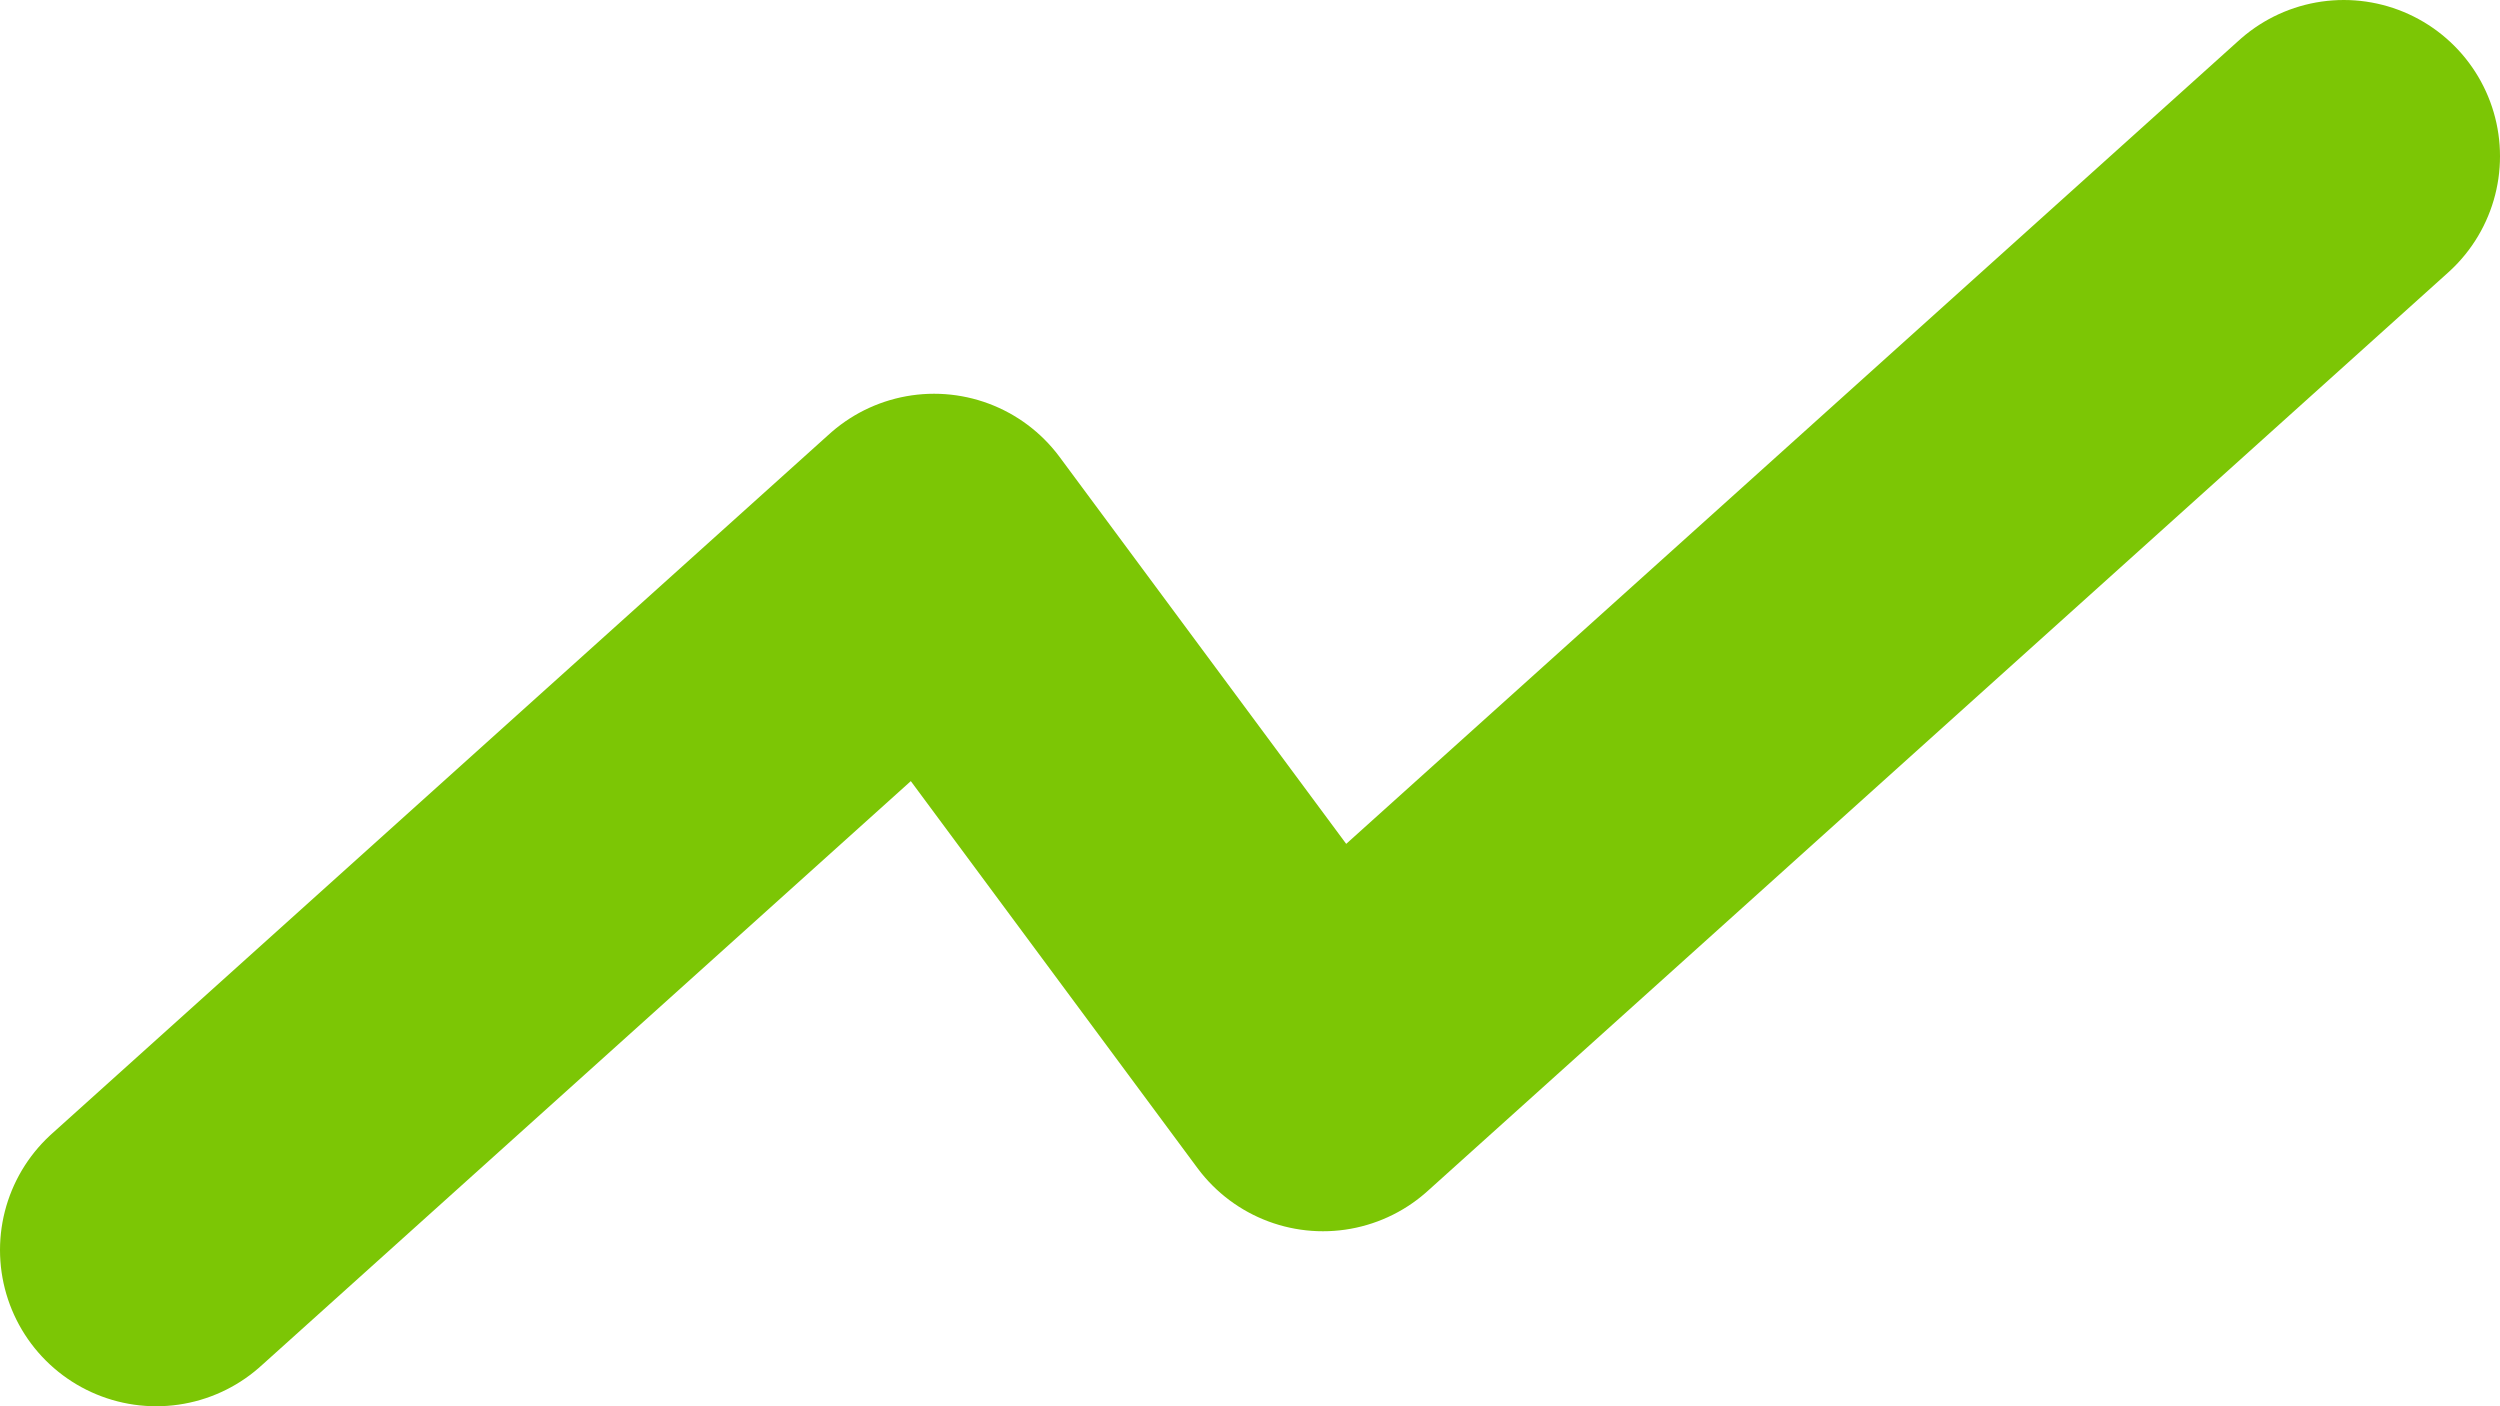 <svg width="16" height="9" viewBox="0 0 16 9" fill="none" xmlns="http://www.w3.org/2000/svg">
<path id="Vector" d="M15 1L8.467 6.88L5.978 3.52L1 8" stroke="#7CC605" stroke-width="2" stroke-linecap="round" stroke-linejoin="round"/>
</svg>

